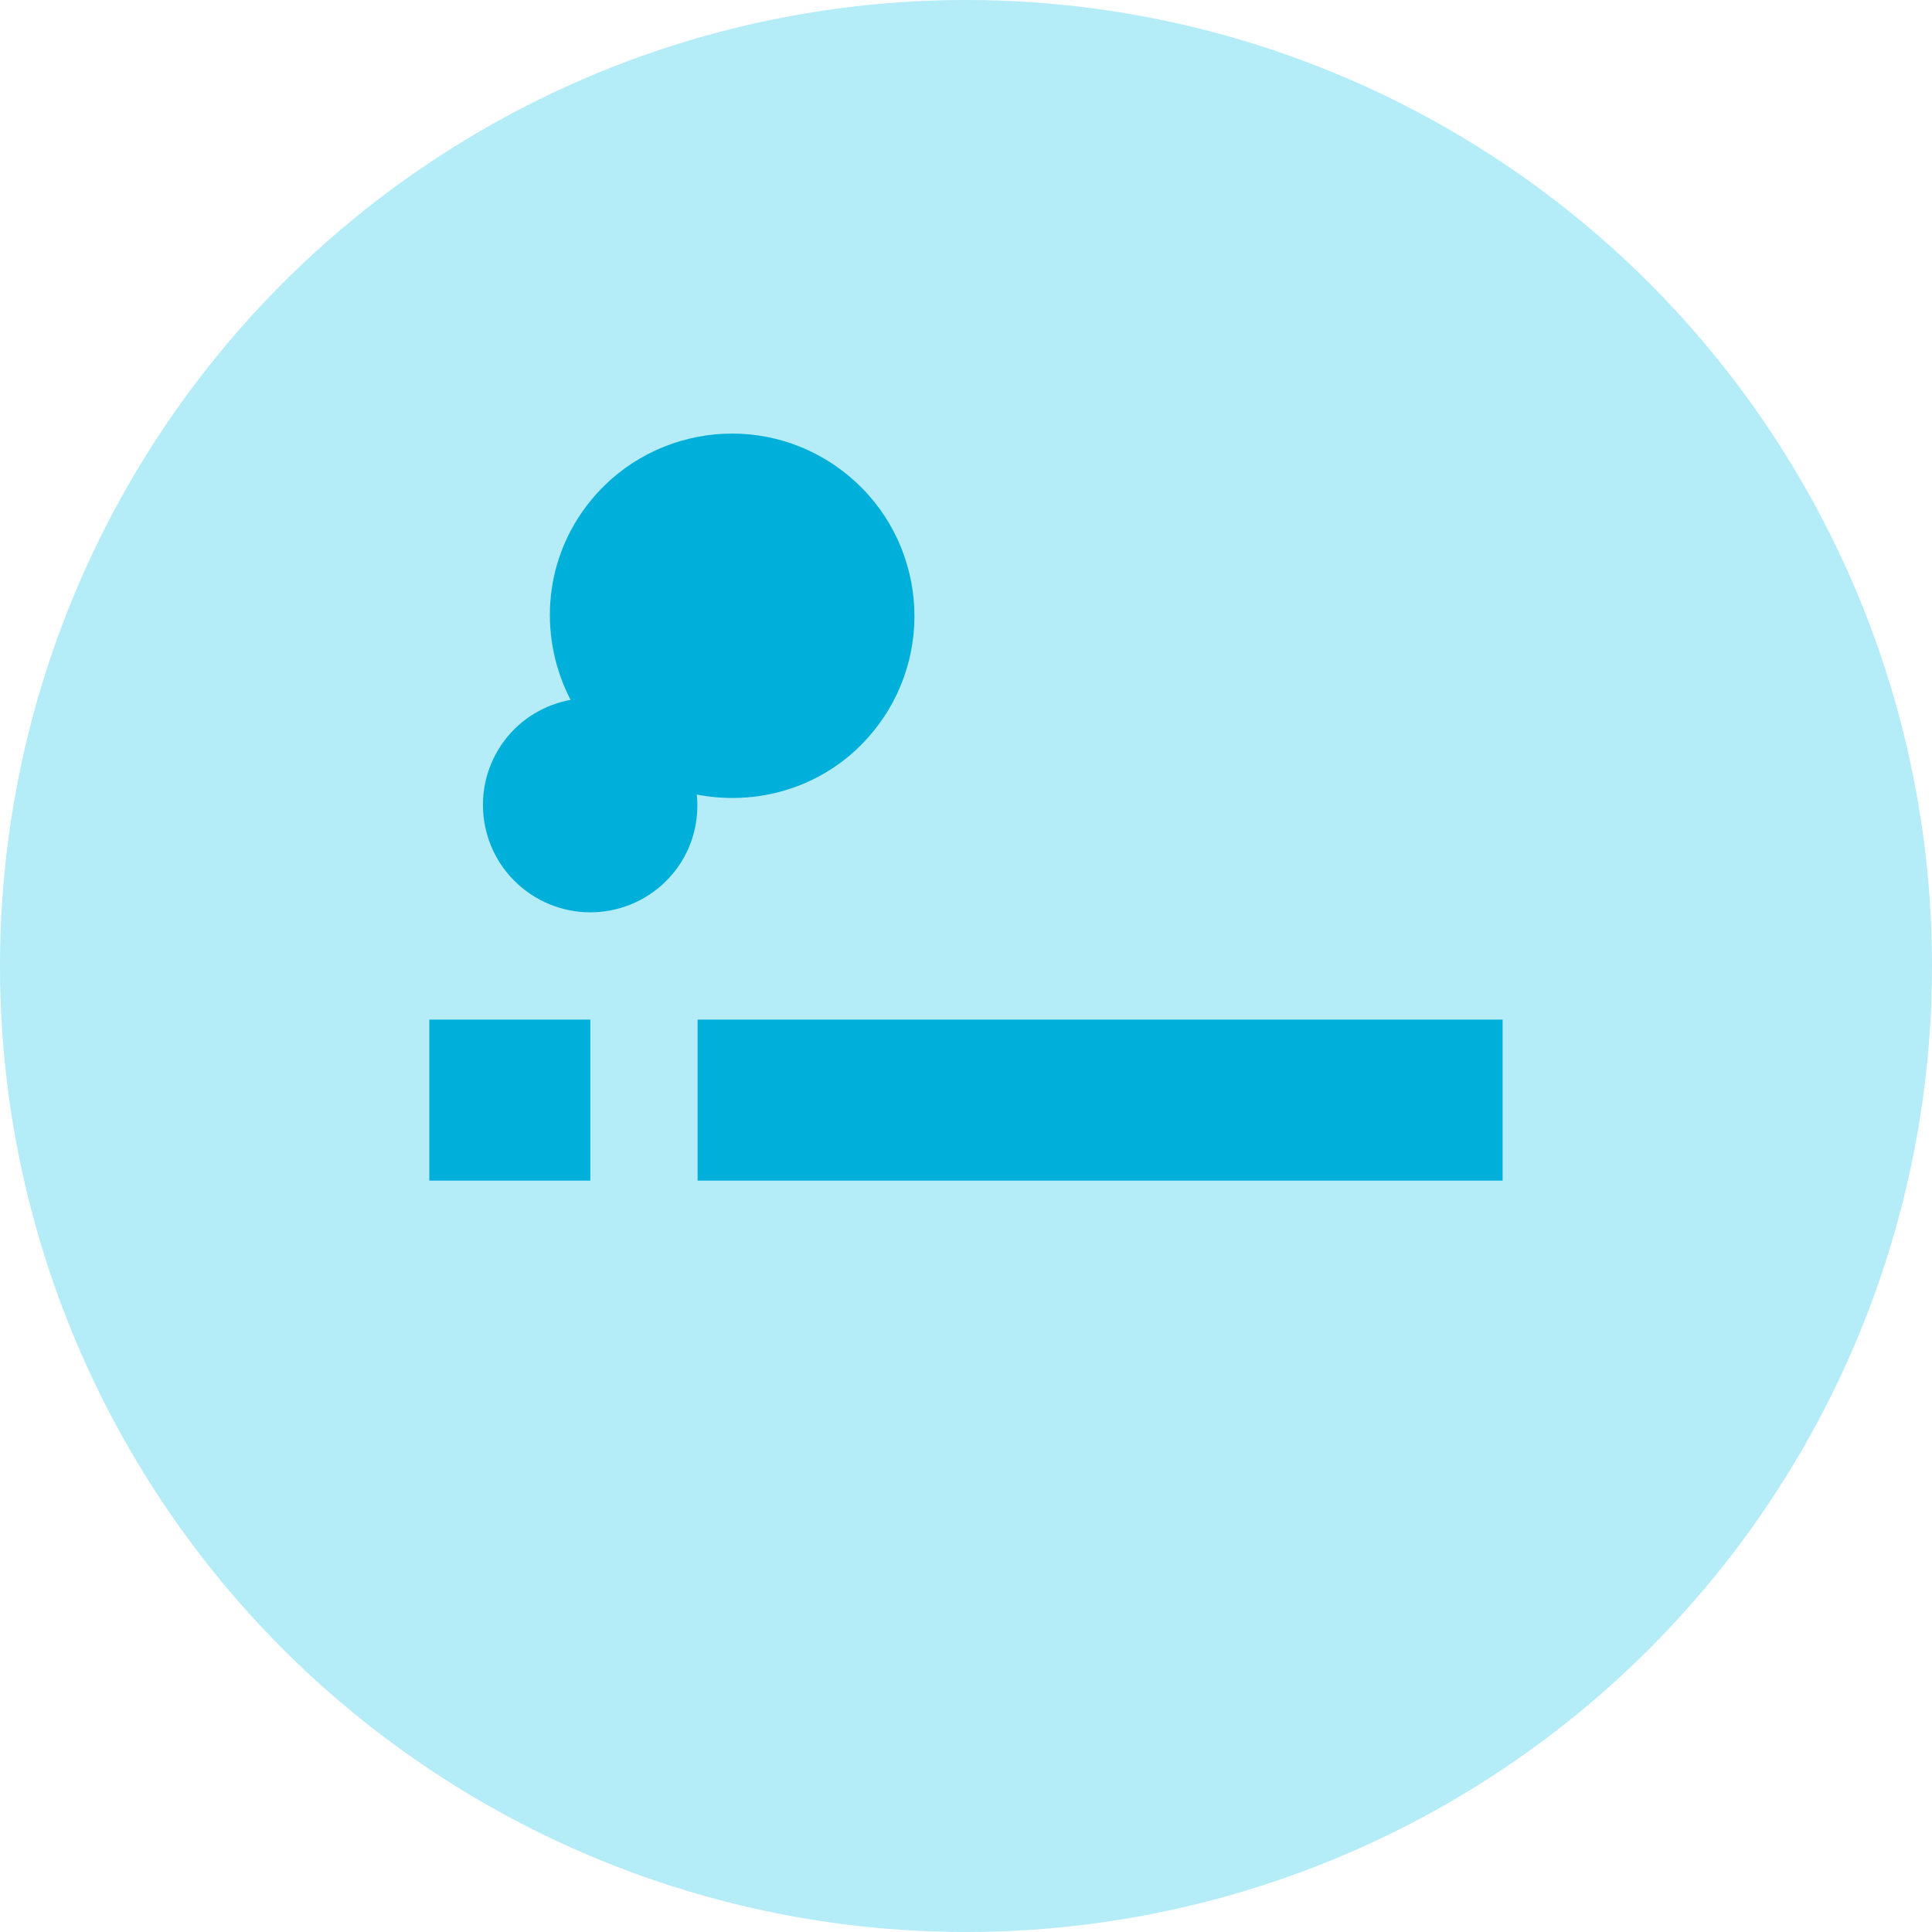 <?xml version="1.0" encoding="UTF-8"?>
<svg width="24px" height="24px" viewBox="0 0 24 24" version="1.1" xmlns="http://www.w3.org/2000/svg" xmlns:xlink="http://www.w3.org/1999/xlink">
    <title>DB845F50-F89A-42FA-AC9B-EE90E6C50132</title>
    <g id="aimedis" stroke="none" stroke-width="1" fill="none" fill-rule="evenodd">
        <g id="UI---Components" transform="translate(-88, -6249)">
            <g id="Group-18" transform="translate(64, 3477)">
                <g id="smoking-status" transform="translate(24, 2772)">
                    <circle id="Oval" fill="#B4ECF8" cx="12" cy="12" r="12"></circle>
                    <g id="sign-smoking" transform="translate(4, 4)">
                        <g id="Frame_-_24px">
                            <rect id="Rectangle" x="0.001" y="0.001" width="16" height="16.001"></rect>
                        </g>
                        <g id="Filled_Icons" transform="translate(1.333, 1.333)" fill="#00B0DB" fill-rule="nonzero">
                            <g id="Group">
                                <rect id="Rectangle" x="3.333" y="7.333" width="10" height="2"></rect>
                                <rect id="Rectangle" x="0" y="7.333" width="2" height="2"></rect>
                                <path d="M5.573,3.679 C6.324,2.678 6.121,1.257 5.119,0.507 C4.119,-0.245 2.698,-0.041 1.947,0.96 C1.407,1.679 1.367,2.612 1.755,3.361 C1.439,3.42 1.142,3.589 0.933,3.867 C0.491,4.456 0.611,5.292 1.2,5.733 C1.789,6.175 2.625,6.056 3.067,5.467 C3.275,5.189 3.355,4.857 3.323,4.537 C4.15,4.699 5.034,4.4 5.573,3.679 Z" id="Path"></path>
                            </g>
                        </g>
                    </g>
                </g>
            </g>
        </g>
    </g>
</svg>
